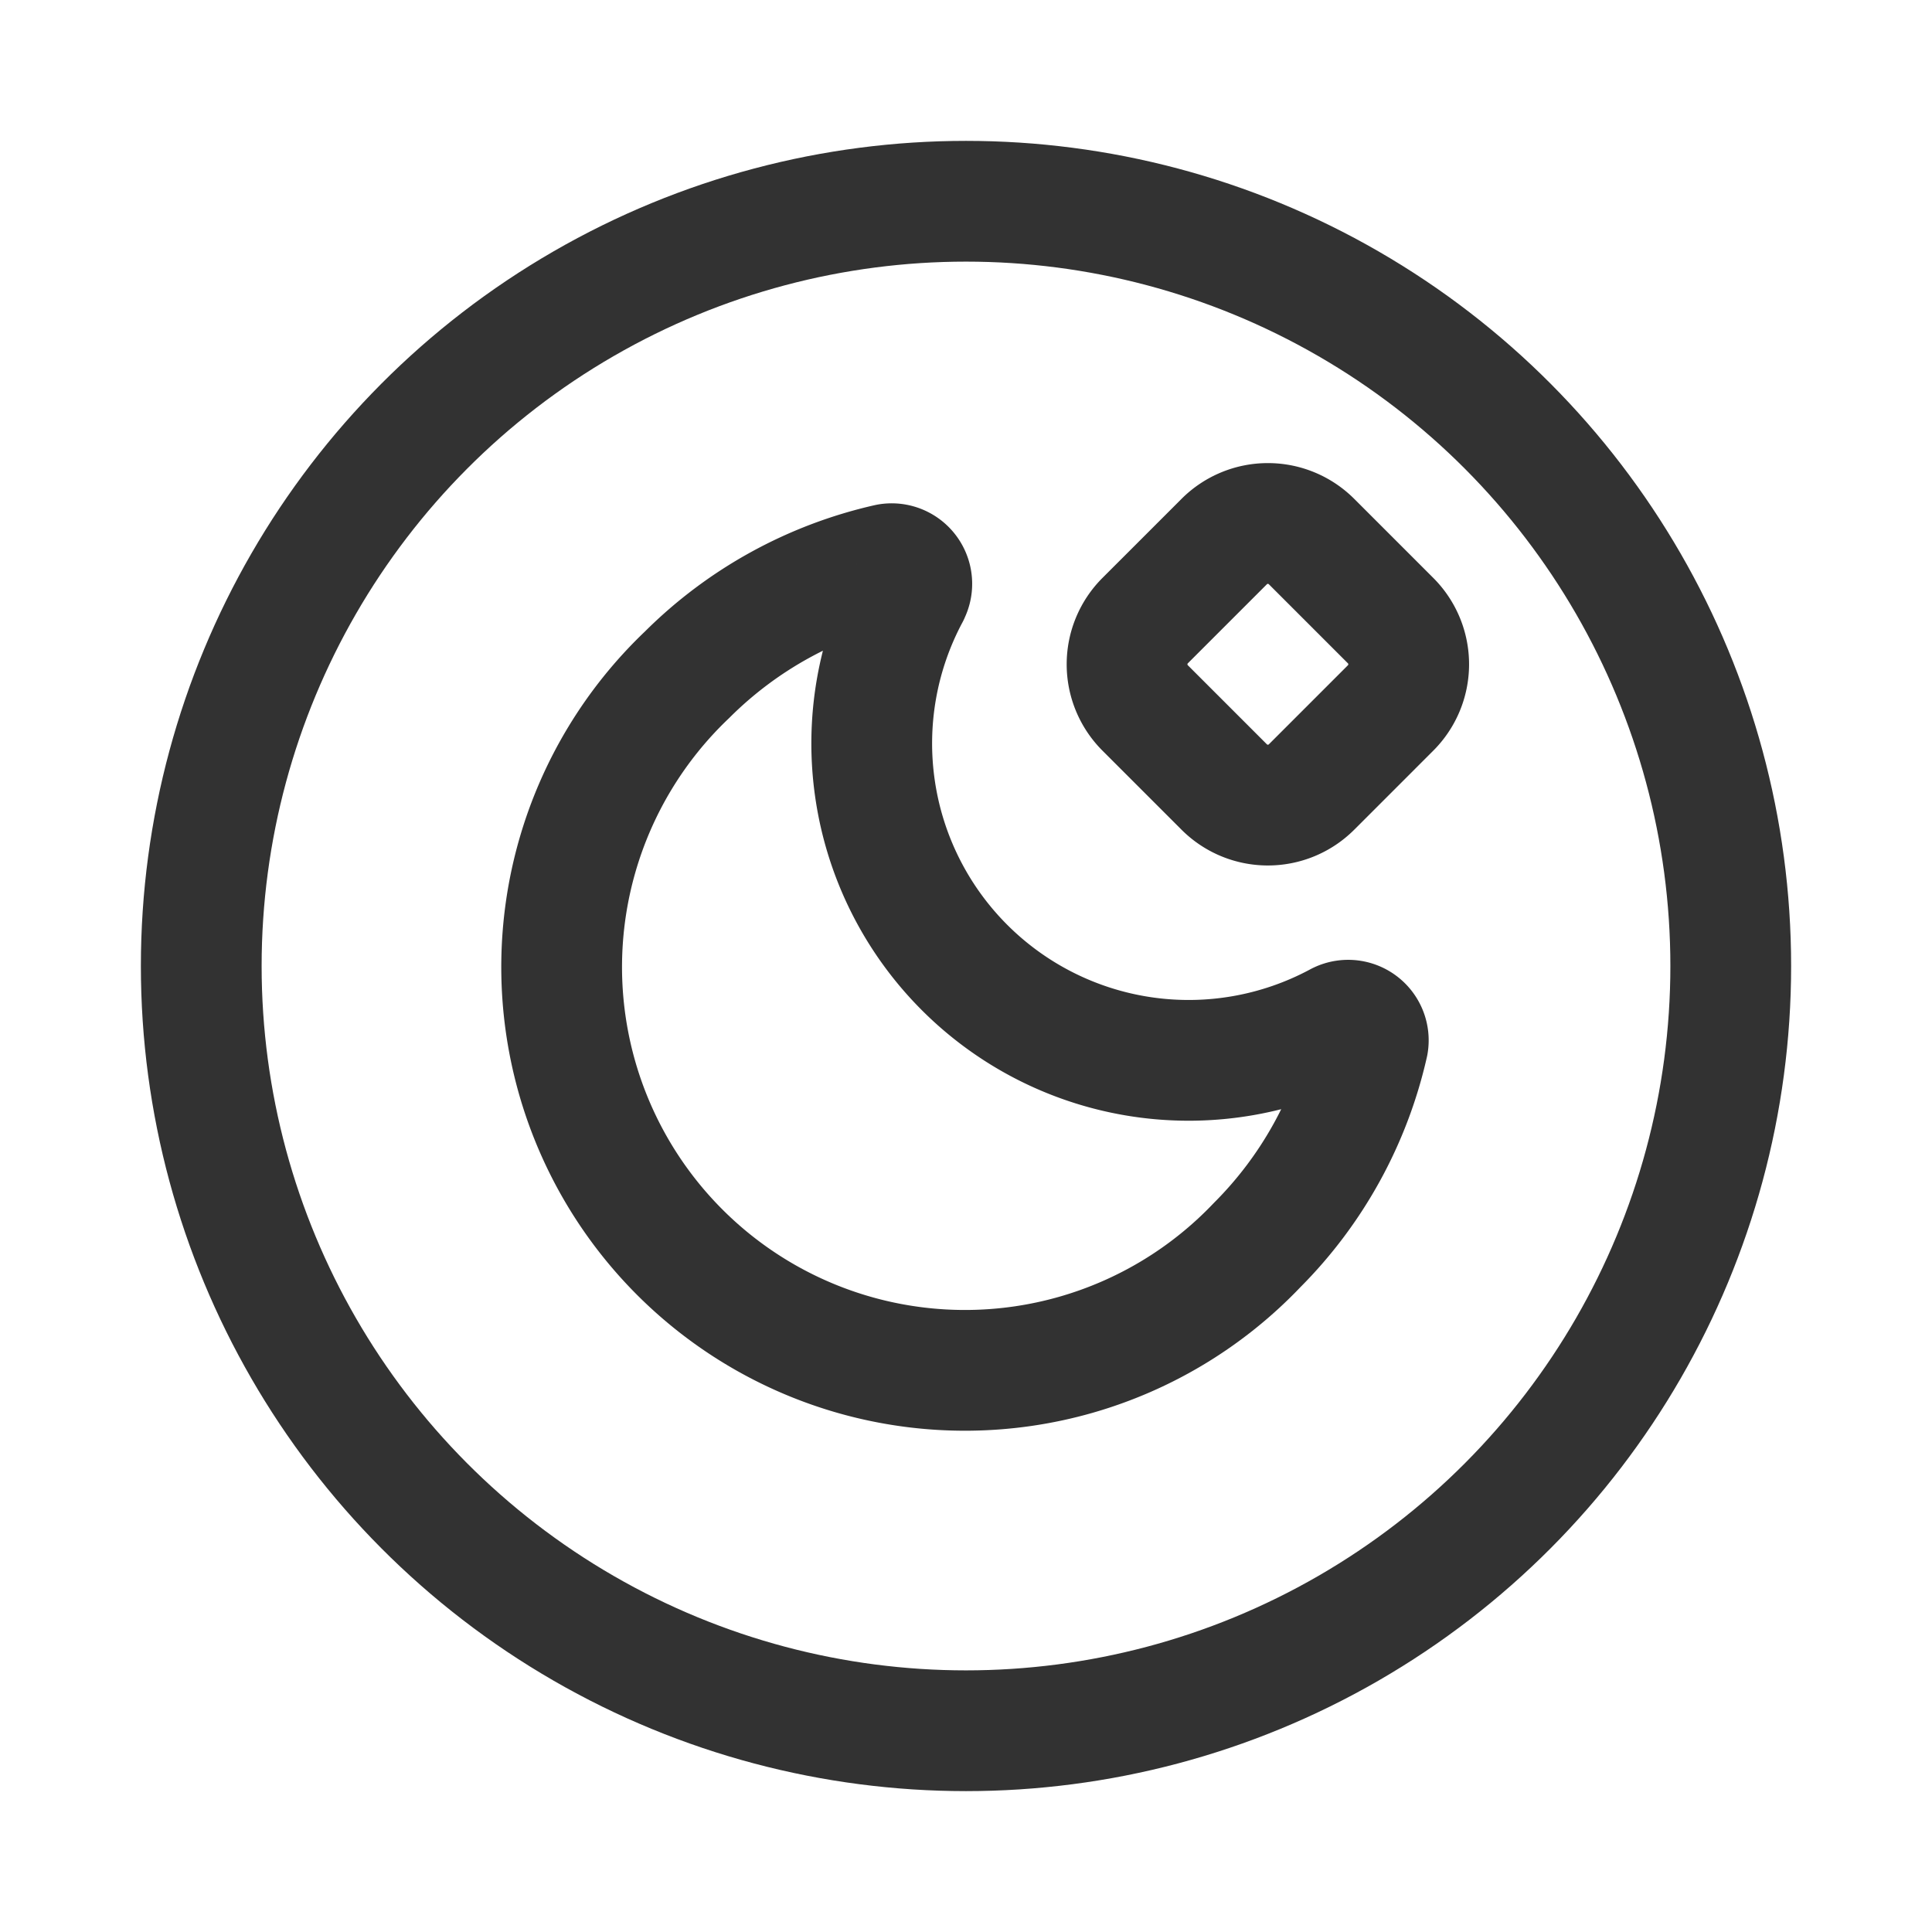 <svg id="Layer_3" data-name="Layer 3" xmlns="http://www.w3.org/2000/svg" viewBox="0 0 24 24"><path d="M0,0H24V24H0Z" fill="none"/><path d="M17.275,8.794l-.983.983a.767.767,0,0,1-1.084,0l-.983-.983a.767.767,0,0,1,0-1.084l.983-.983a.767.767,0,0,1,1.084,0l.983.983A.767.767,0,0,1,17.275,8.794Z" fill="none" stroke="#323232" stroke-linecap="round" stroke-linejoin="round" stroke-width="1.5"/><circle cx="12" cy="12" r="9.5" fill="none" stroke="#323232" stroke-linecap="round" stroke-linejoin="round" stroke-width="1.5"/><path d="M11.294,7.376a.25.25,0,0,0-.259-.37A5.139,5.139,0,0,0,8.534,8.383,5.01,5.01,0,1,0,15.617,15.466a5.139,5.139,0,0,0,1.377-2.501.25.25,0,0,0-.37-.259,3.937,3.937,0,0,1-5.329-5.329Z" fill="none" stroke="#323232" stroke-linecap="round" stroke-linejoin="round" stroke-width="1.5"/></svg>